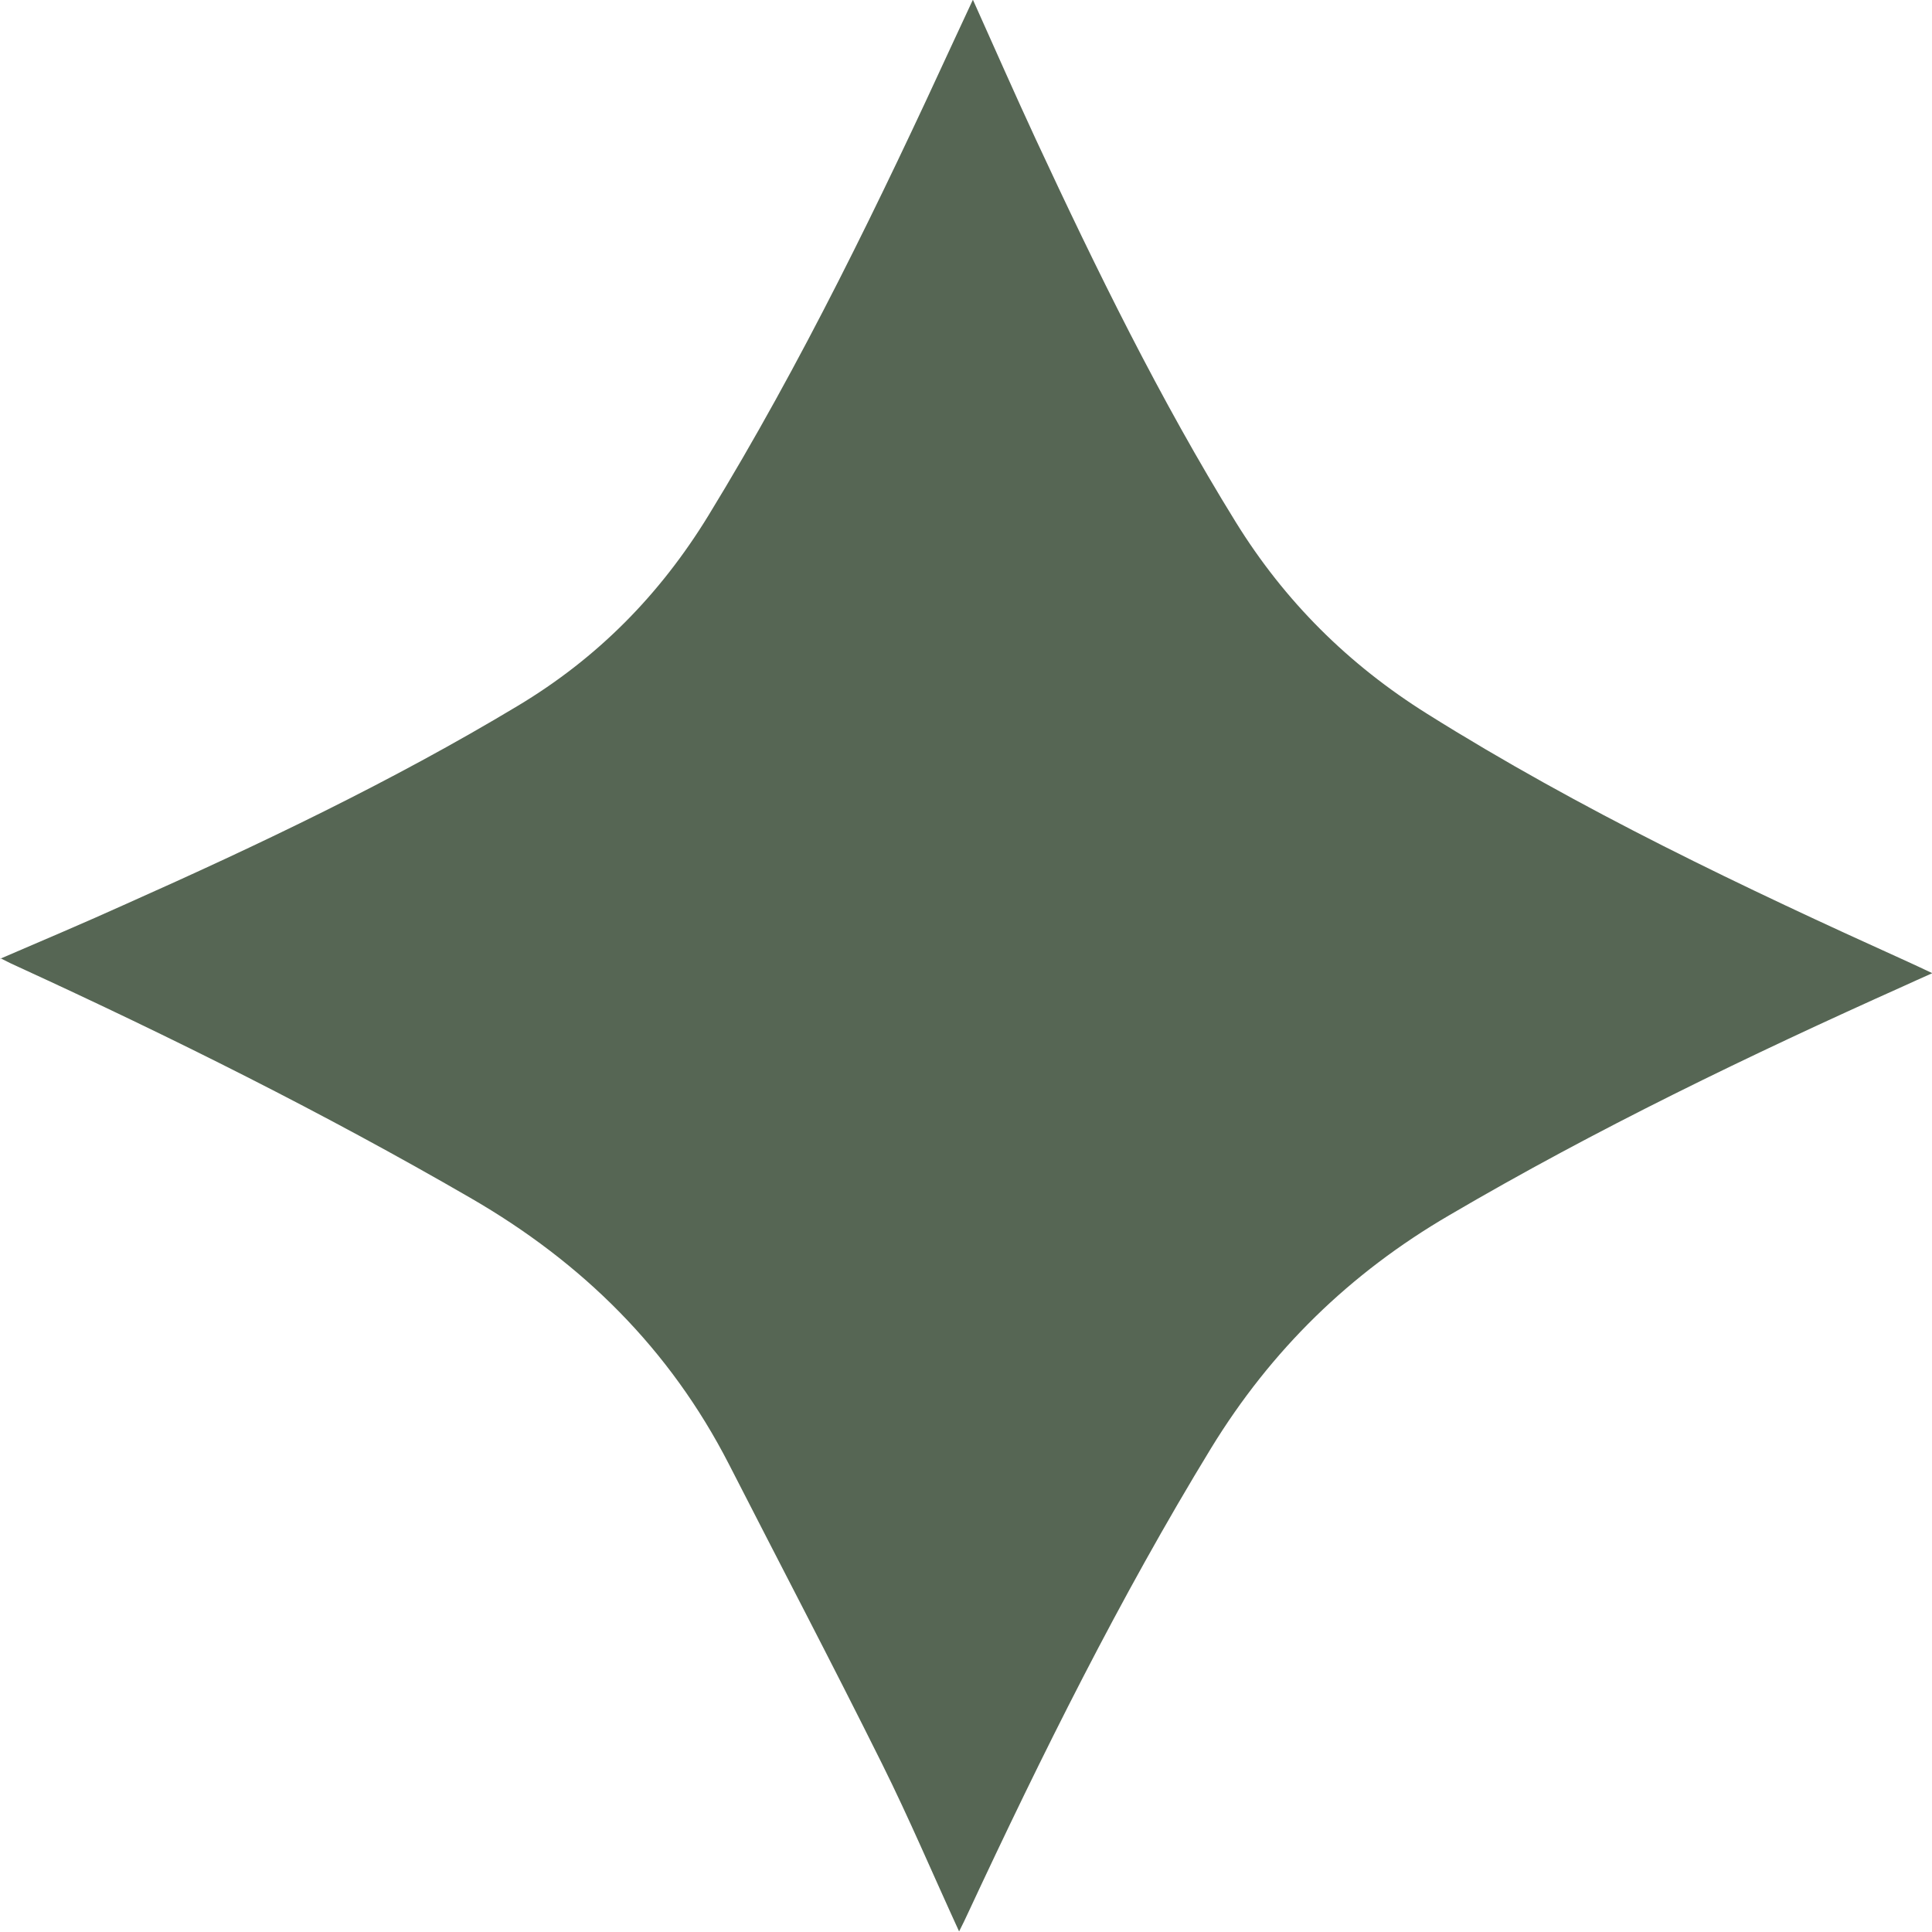 <?xml version="1.0" encoding="UTF-8"?>
<svg id="Capa_2" data-name="Capa 2" xmlns="http://www.w3.org/2000/svg" viewBox="0 0 70 70">
  <defs>
    <style>
      .cls-1 {
        fill: #566654;
        stroke-width: 0px;
      }
    </style>
  </defs>
  <g id="Capa_1-2" data-name="Capa 1">
    <path class="cls-1" d="m0,34.74c1.58-.68,3.07-1.31,4.55-1.98,4.85-2.16,9.64-4.44,14.2-7.18,2.89-1.73,5.15-4.02,6.91-6.89,3.39-5.54,6.21-11.37,8.92-17.26.21-.45.42-.9.67-1.44.79,1.76,1.52,3.42,2.28,5.06,2.2,4.73,4.49,9.41,7.24,13.86,1.78,2.88,4.09,5.17,6.95,6.96,5.55,3.48,11.44,6.28,17.39,8.97.25.11.49.23.9.42-.43.19-.73.33-1.02.46-5.62,2.52-11.16,5.19-16.48,8.31-3.6,2.1-6.45,4.88-8.63,8.44-3.31,5.42-6.13,11.1-8.81,16.85-.09.2-.19.4-.32.66-.95-2.07-1.81-4.1-2.79-6.07-1.81-3.64-3.7-7.24-5.55-10.86-2.14-4.17-5.3-7.3-9.37-9.65-5.32-3.08-10.8-5.81-16.38-8.37-.18-.08-.37-.17-.64-.31Z"/>
  </g>
</svg>